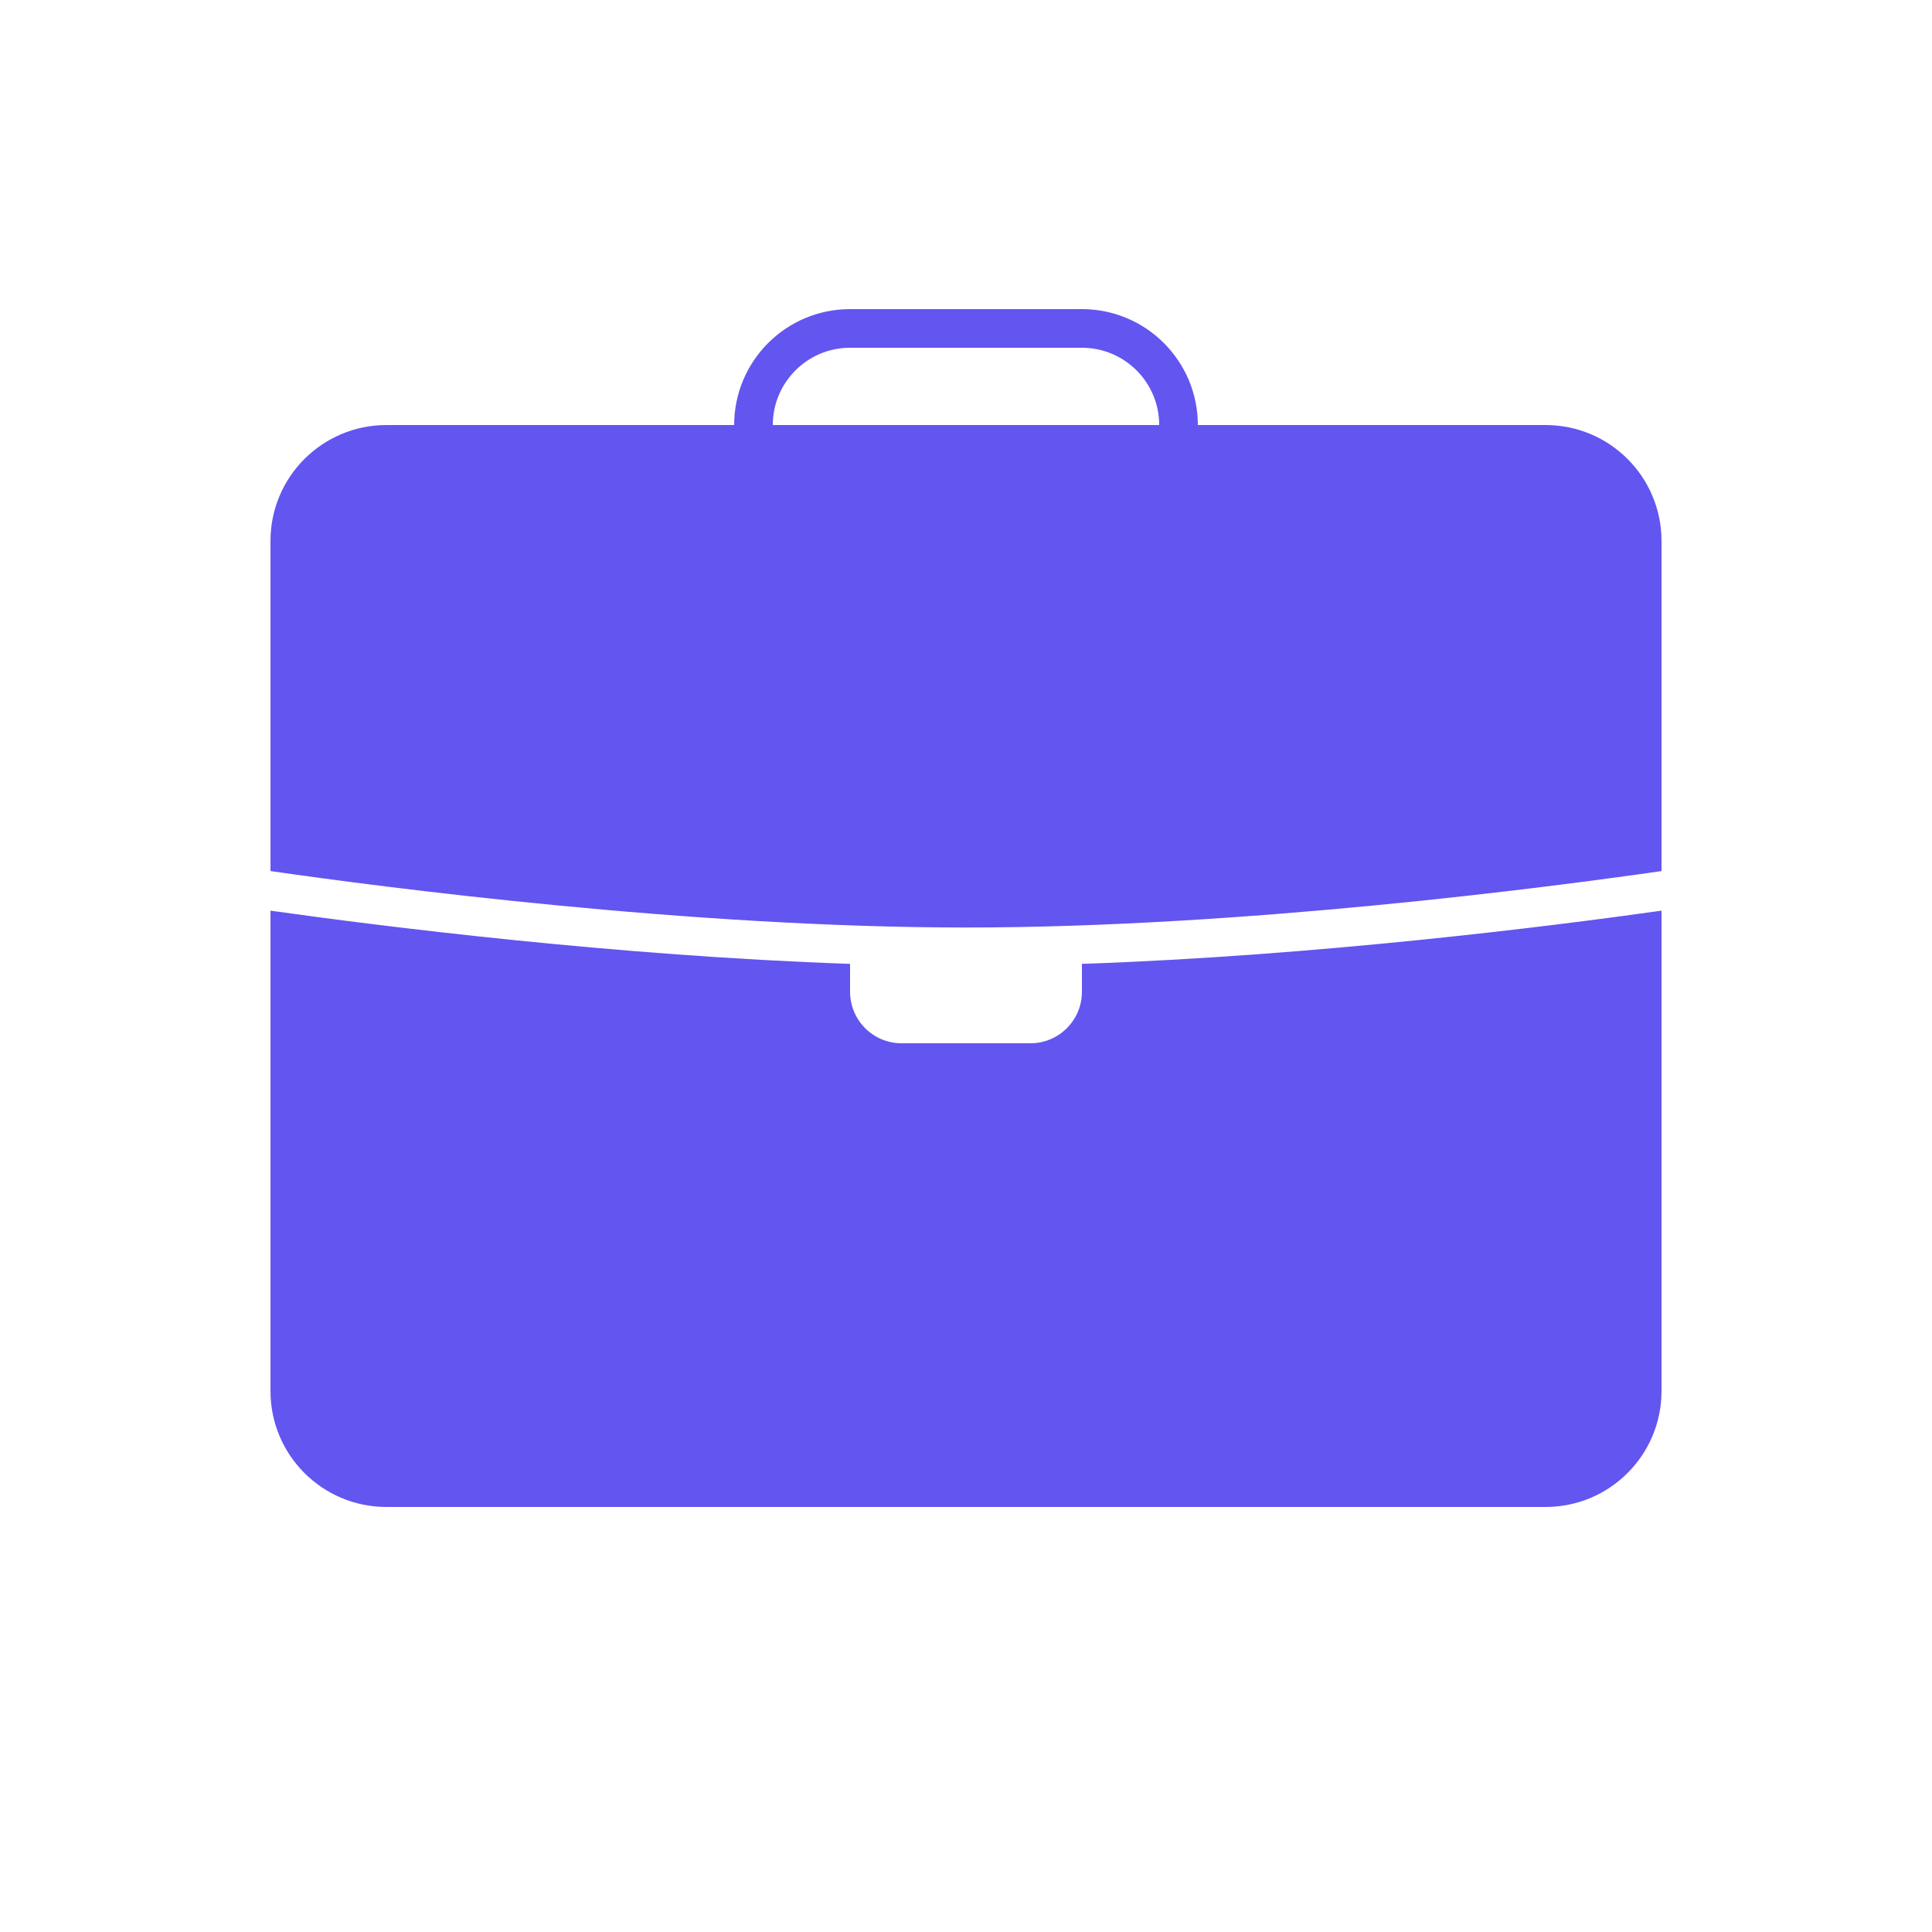 <svg xmlns="http://www.w3.org/2000/svg"  viewBox="0 0 50 50" width="25px" height="25px"><path fill="#6355F0" d="M 22 8 C 20.343 8 19 9.343 19 11 L 10 11 C 8.343 11 7 12.343 7 14 L 7 22.543 C 9.895 22.96 17.854 24.004 25 24.004 C 32.146 24.004 40.105 22.96 43 22.543 L 43 14 C 43 12.343 41.657 11 40 11 L 31 11 C 31 9.343 29.657 8 28 8 L 22 8 z M 22 9 L 28 9 C 29.105 9 30 9.895 30 11 L 20 11 C 20 9.895 20.895 9 22 9 z M 7 23.568 L 7 36 C 7 37.657 8.343 39 10 39 L 40 39 C 41.657 39 43 37.657 43 36 L 43 23.568 C 40.089 23.978 34.047 24.737 28 24.945 L 28 25.668 C 28 26.404 27.403 27 26.666 27 L 23.332 27 C 22.596 27 22 26.403 22 25.666 L 22 24.945 C 15.953 24.737 9.911 23.977 7 23.568 z"/></svg>